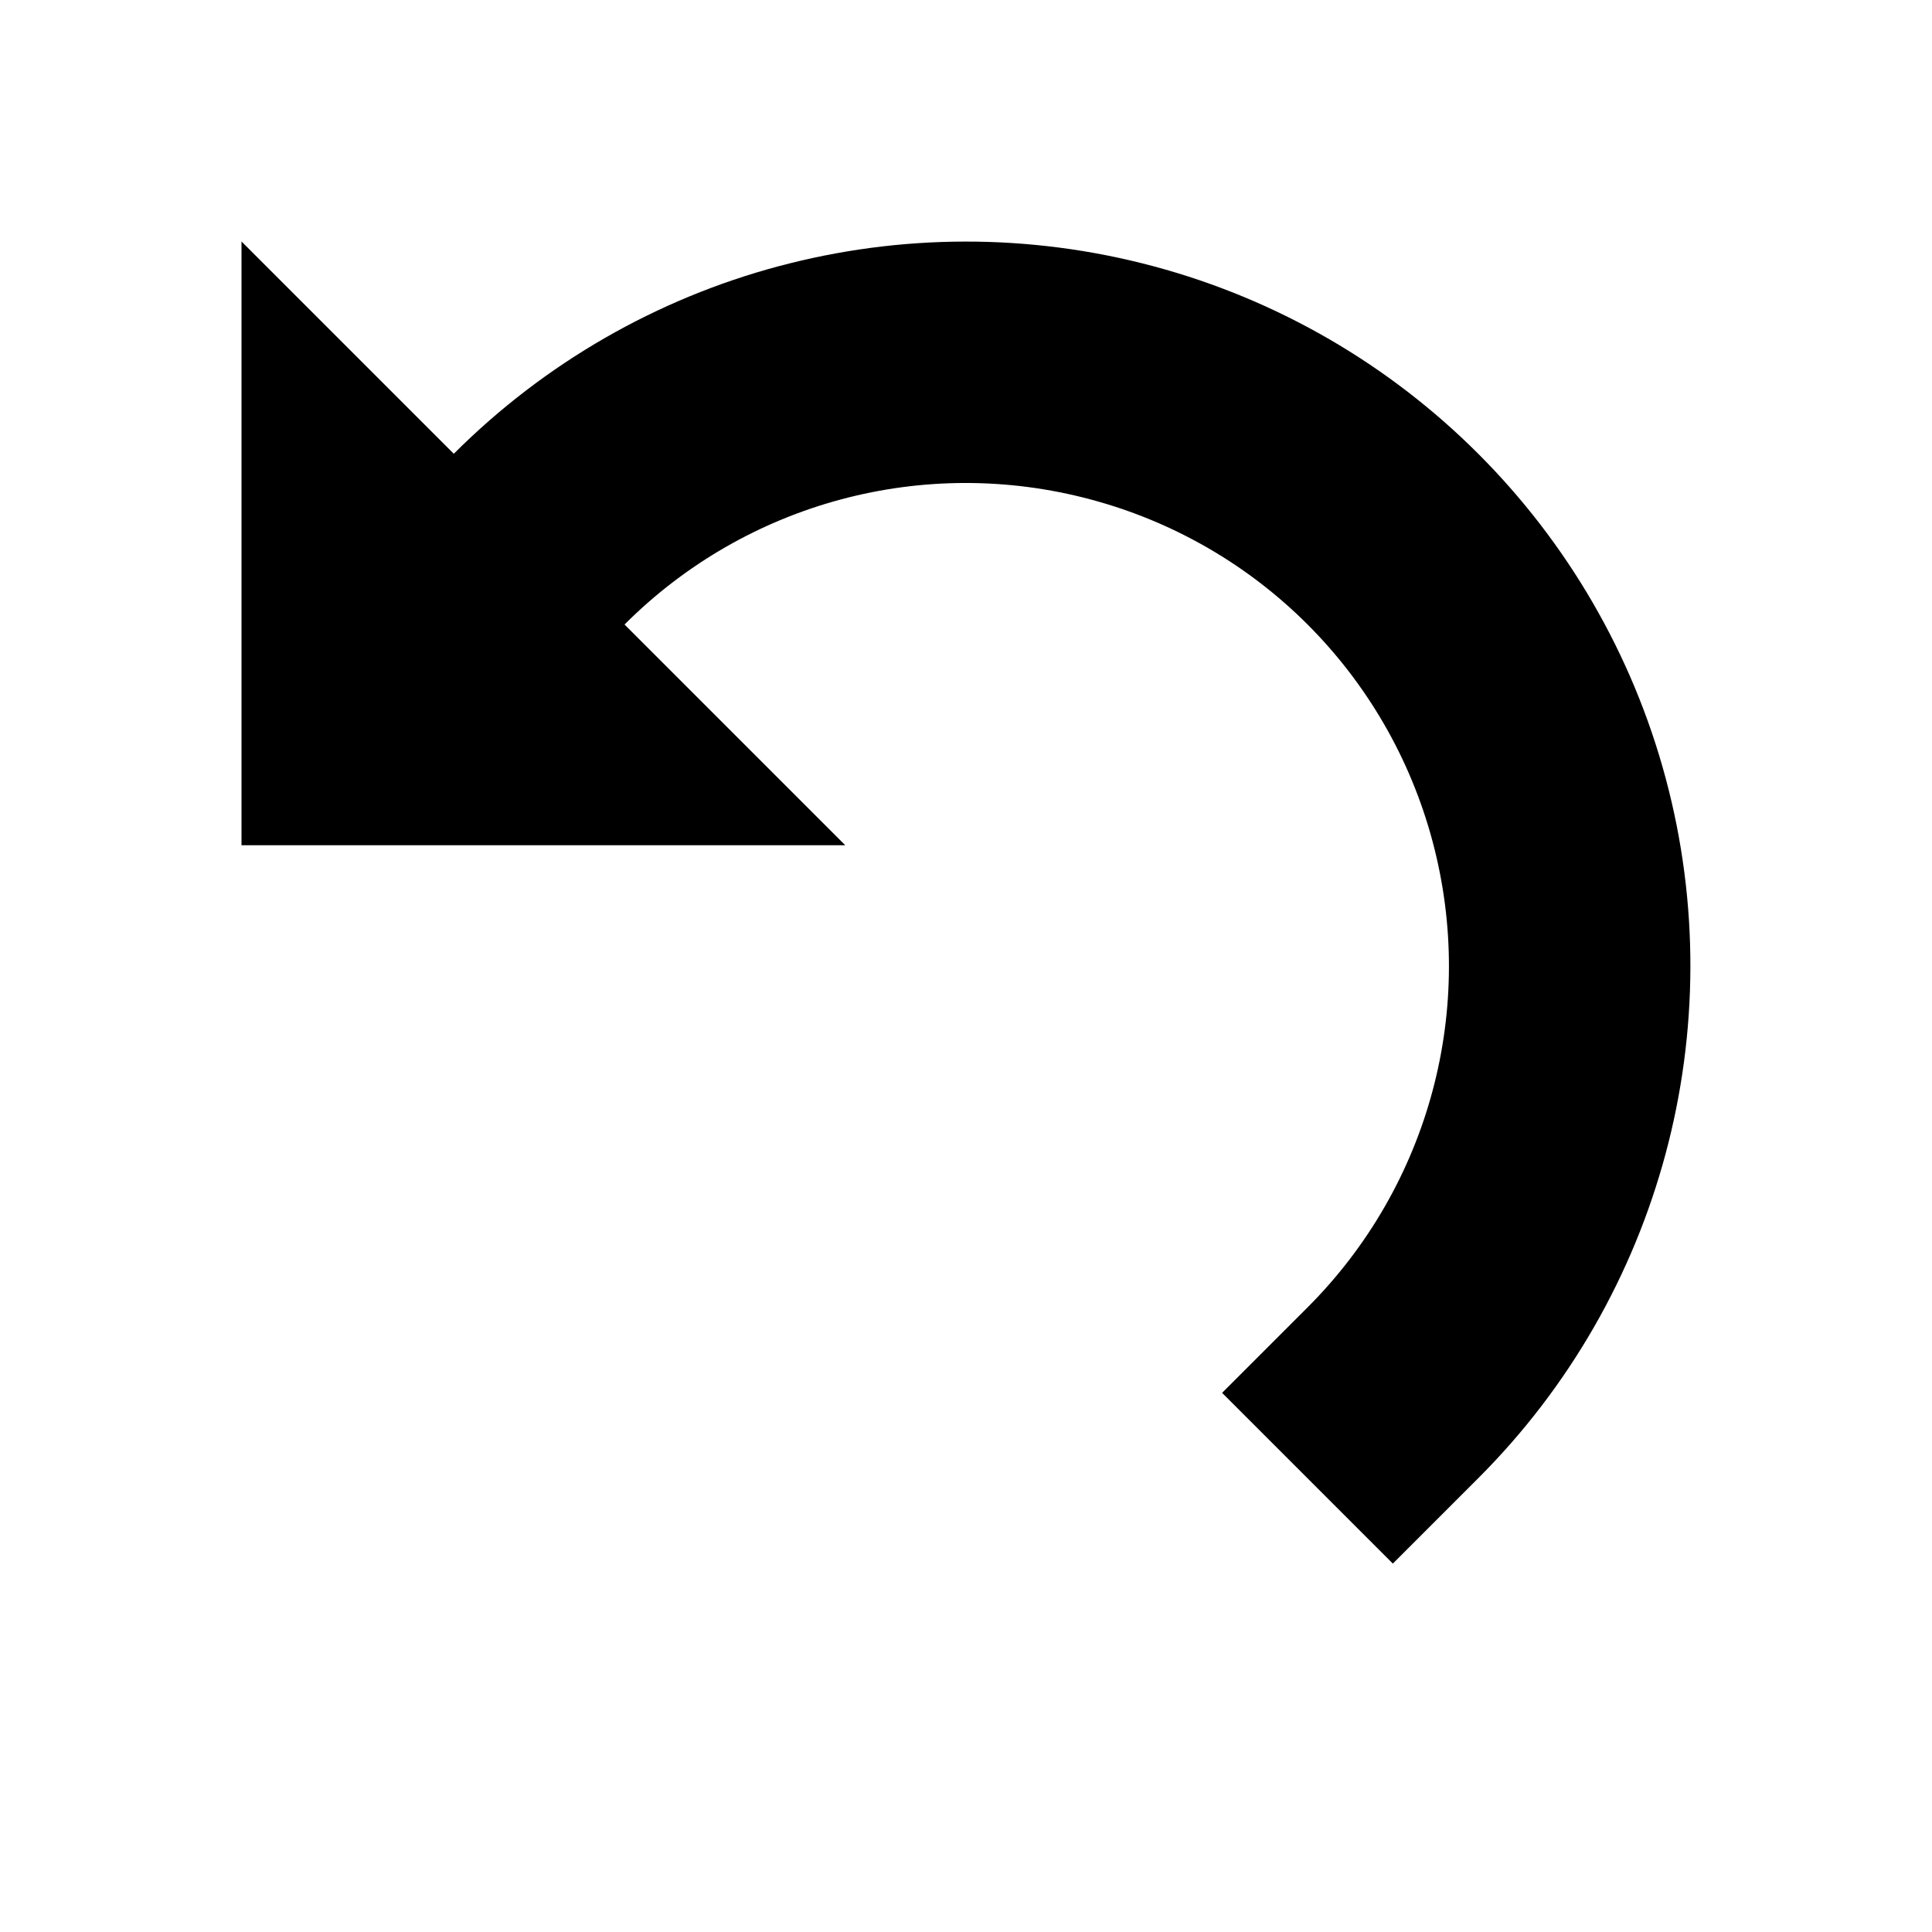 <svg width="16px" height="16px" viewBox="0 0 16 16"
     xmlns="http://www.w3.org/2000/svg" version="1.1">

  <polygon
     points="1,12 6,12 1,7 "
     id="polygon4"
     transform="translate(1,-5)" />
  <path
     d="M 6.447,2.205 C 5.446,2.473 4.515,3.001 3.758,3.758 L 3.051,4.465 4.465,5.879 5.172,5.172 C 6.184,4.16 7.653,3.766 9.035,4.137 c 1.382,0.37 2.458,1.446 2.828,2.828 0.37,1.382 -0.024,2.852 -1.035,3.863 l -0.707,0.707 1.414,1.414 0.707,-0.707 C 13.757,10.728 14.349,8.516 13.795,6.447 13.241,4.378 11.622,2.759 9.553,2.205 c -1.035,-0.277 -2.105,-0.268 -3.105,0 z" />

</svg>
